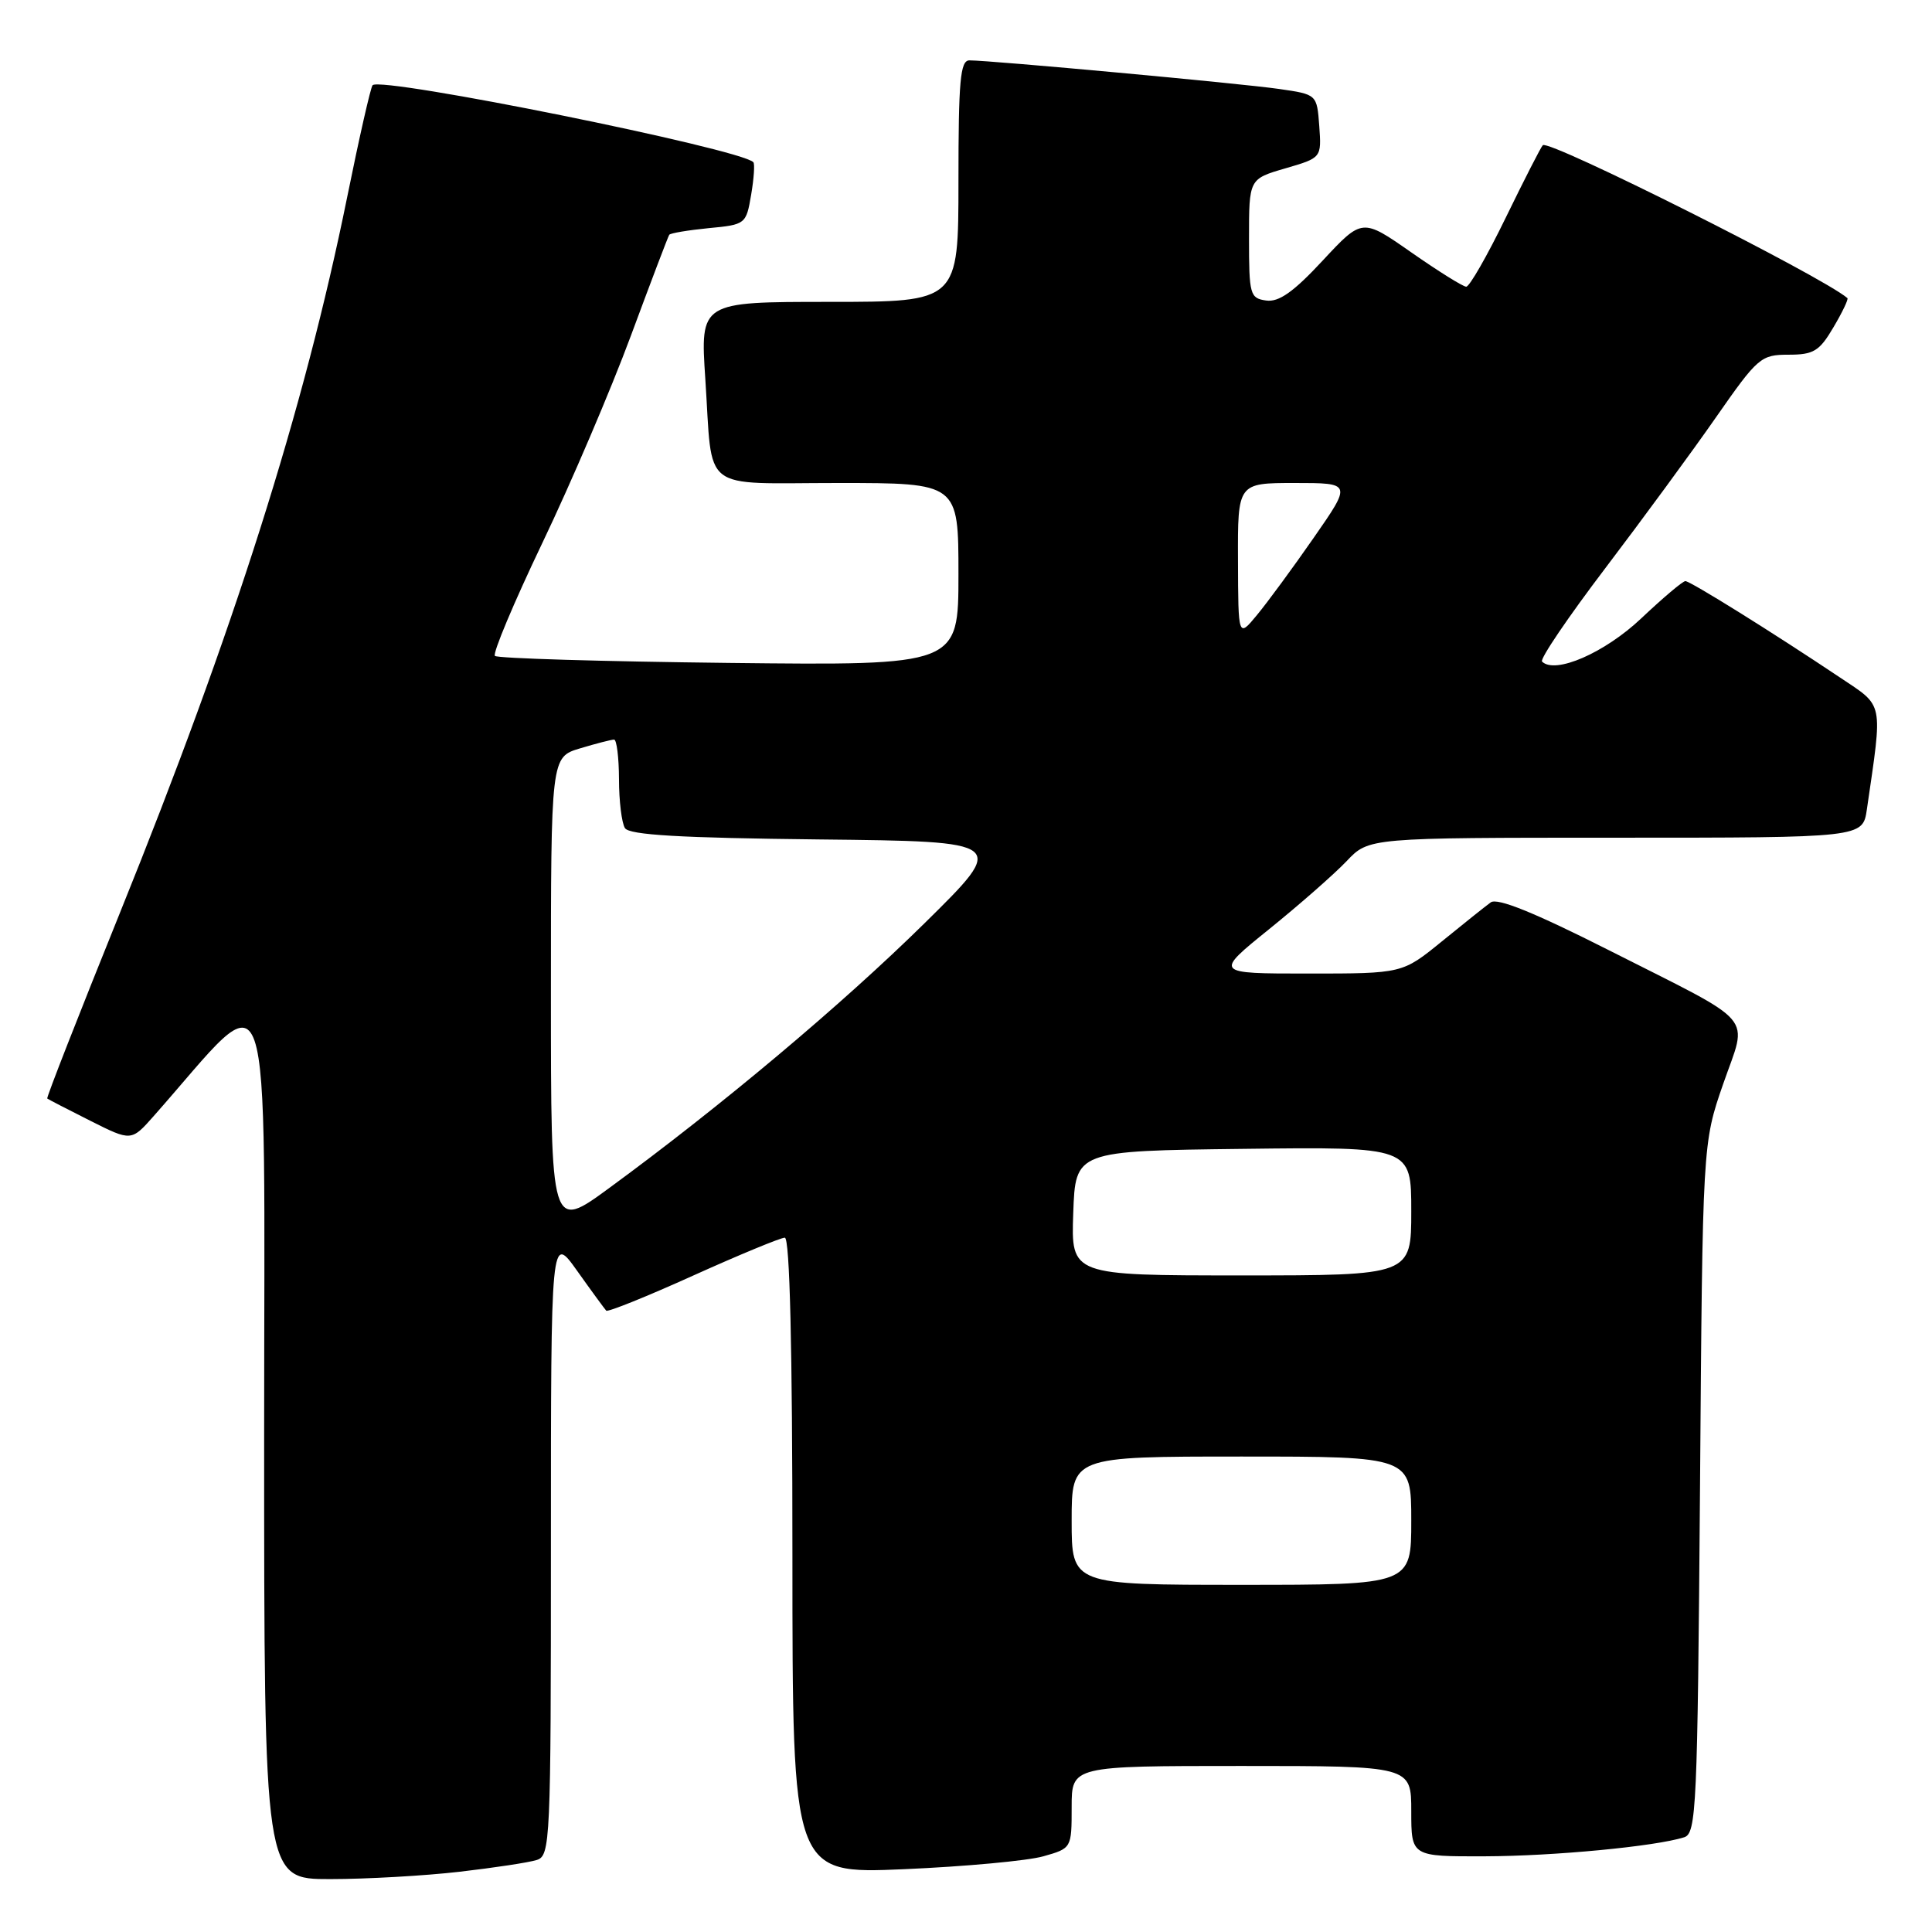 <?xml version="1.0" encoding="UTF-8" standalone="no"?>
<!DOCTYPE svg PUBLIC "-//W3C//DTD SVG 1.1//EN" "http://www.w3.org/Graphics/SVG/1.1/DTD/svg11.dtd" >
<svg xmlns="http://www.w3.org/2000/svg" xmlns:xlink="http://www.w3.org/1999/xlink" version="1.1" viewBox="0 0 256 256">
 <g >
 <path fill="currentColor"
d=" M 60.87 248.02 C 65.47 247.49 70.08 246.79 71.12 246.46 C 72.92 245.89 73.00 244.14 73.00 204.69 C 73.00 163.51 73.00 163.51 76.48 168.40 C 78.39 171.09 80.13 173.46 80.33 173.67 C 80.54 173.88 85.73 171.79 91.85 169.02 C 97.97 166.26 103.44 164.00 103.99 164.00 C 104.65 164.00 105.00 178.50 105.00 206.16 C 105.00 248.31 105.00 248.31 119.75 247.68 C 127.86 247.33 136.19 246.56 138.25 245.97 C 141.99 244.91 142.00 244.90 142.00 239.45 C 142.00 234.00 142.00 234.00 164.50 234.00 C 187.00 234.00 187.00 234.00 187.00 240.00 C 187.00 246.00 187.00 246.00 196.75 245.97 C 205.97 245.94 219.33 244.66 223.16 243.45 C 224.78 242.93 224.93 239.61 225.26 197.20 C 225.60 151.50 225.60 151.50 228.33 143.63 C 231.59 134.22 233.10 135.99 213.15 125.89 C 203.32 120.92 198.40 118.93 197.53 119.57 C 196.83 120.08 193.91 122.41 191.04 124.75 C 185.82 129.00 185.82 129.00 173.35 129.00 C 160.88 129.00 160.88 129.00 168.19 123.10 C 172.21 119.85 176.82 115.80 178.44 114.10 C 181.37 111.00 181.37 111.00 214.10 111.00 C 246.82 111.00 246.82 111.00 247.37 107.25 C 249.48 92.74 249.68 93.70 243.82 89.78 C 234.89 83.80 223.97 77.00 223.32 77.00 C 222.97 77.00 220.35 79.22 217.48 81.93 C 212.64 86.51 206.05 89.38 204.33 87.66 C 204.01 87.34 207.78 81.78 212.71 75.29 C 217.63 68.81 224.25 59.79 227.41 55.25 C 232.91 47.36 233.33 47.00 236.98 47.00 C 240.31 47.00 241.08 46.54 242.94 43.37 C 244.12 41.38 244.95 39.64 244.79 39.50 C 241.43 36.61 205.23 18.44 204.43 19.24 C 204.18 19.48 201.97 23.81 199.52 28.84 C 197.07 33.88 194.71 38.00 194.28 37.99 C 193.85 37.98 190.58 35.94 187.00 33.44 C 180.50 28.90 180.50 28.90 175.27 34.52 C 171.39 38.70 169.45 40.06 167.77 39.82 C 165.63 39.52 165.50 39.05 165.50 31.60 C 165.50 23.71 165.50 23.71 170.31 22.31 C 175.11 20.91 175.11 20.91 174.81 16.71 C 174.50 12.51 174.50 12.51 169.50 11.79 C 164.58 11.07 131.27 8.00 128.45 8.00 C 127.24 8.00 127.00 10.69 127.00 24.00 C 127.00 40.00 127.00 40.00 109.89 40.00 C 92.78 40.00 92.78 40.00 93.46 50.25 C 94.47 65.48 92.58 64.00 111.07 64.00 C 127.00 64.00 127.00 64.00 127.00 76.09 C 127.00 88.18 127.00 88.18 96.58 87.84 C 79.85 87.65 65.90 87.24 65.58 86.91 C 65.25 86.59 68.09 79.84 71.88 71.91 C 75.67 63.99 80.94 51.65 83.59 44.50 C 86.24 37.35 88.53 31.32 88.68 31.11 C 88.83 30.89 91.19 30.50 93.91 30.23 C 98.79 29.77 98.87 29.70 99.53 25.81 C 99.90 23.64 100.03 21.69 99.82 21.49 C 98.04 19.70 50.56 10.11 49.37 11.29 C 49.12 11.55 47.60 18.22 46.00 26.13 C 40.28 54.33 30.97 83.64 15.90 120.93 C 10.47 134.37 6.13 145.45 6.26 145.56 C 6.39 145.67 8.95 146.99 11.95 148.50 C 17.40 151.24 17.40 151.24 20.38 147.87 C 36.48 129.66 35.00 125.38 35.00 190.26 C 35.00 249.00 35.00 249.00 43.75 248.99 C 48.56 248.99 56.26 248.55 60.87 248.02 Z  M 142.00 201.50 C 142.00 193.00 142.00 193.00 164.50 193.00 C 187.00 193.00 187.00 193.00 187.00 201.50 C 187.00 210.00 187.00 210.00 164.50 210.00 C 142.00 210.00 142.00 210.00 142.00 201.50 Z  M 142.21 160.75 C 142.50 152.50 142.50 152.50 164.75 152.23 C 187.00 151.96 187.00 151.96 187.00 160.48 C 187.00 169.00 187.00 169.00 164.46 169.00 C 141.92 169.00 141.92 169.00 142.21 160.75 Z  M 73.00 131.70 C 73.00 100.32 73.00 100.32 76.87 99.16 C 78.99 98.52 81.02 98.00 81.37 98.00 C 81.71 98.00 82.01 100.36 82.02 103.25 C 82.02 106.14 82.38 109.05 82.81 109.73 C 83.39 110.64 90.12 111.03 108.55 111.23 C 133.50 111.50 133.50 111.50 122.50 122.34 C 111.56 133.11 95.56 146.55 80.75 157.40 C 73.00 163.08 73.00 163.08 73.00 131.70 Z  M 164.04 74.25 C 164.00 64.00 164.00 64.00 171.56 64.00 C 179.12 64.00 179.12 64.00 174.08 71.25 C 171.31 75.24 167.92 79.85 166.55 81.50 C 164.07 84.50 164.07 84.50 164.04 74.25 Z "/>
</g>
</svg>